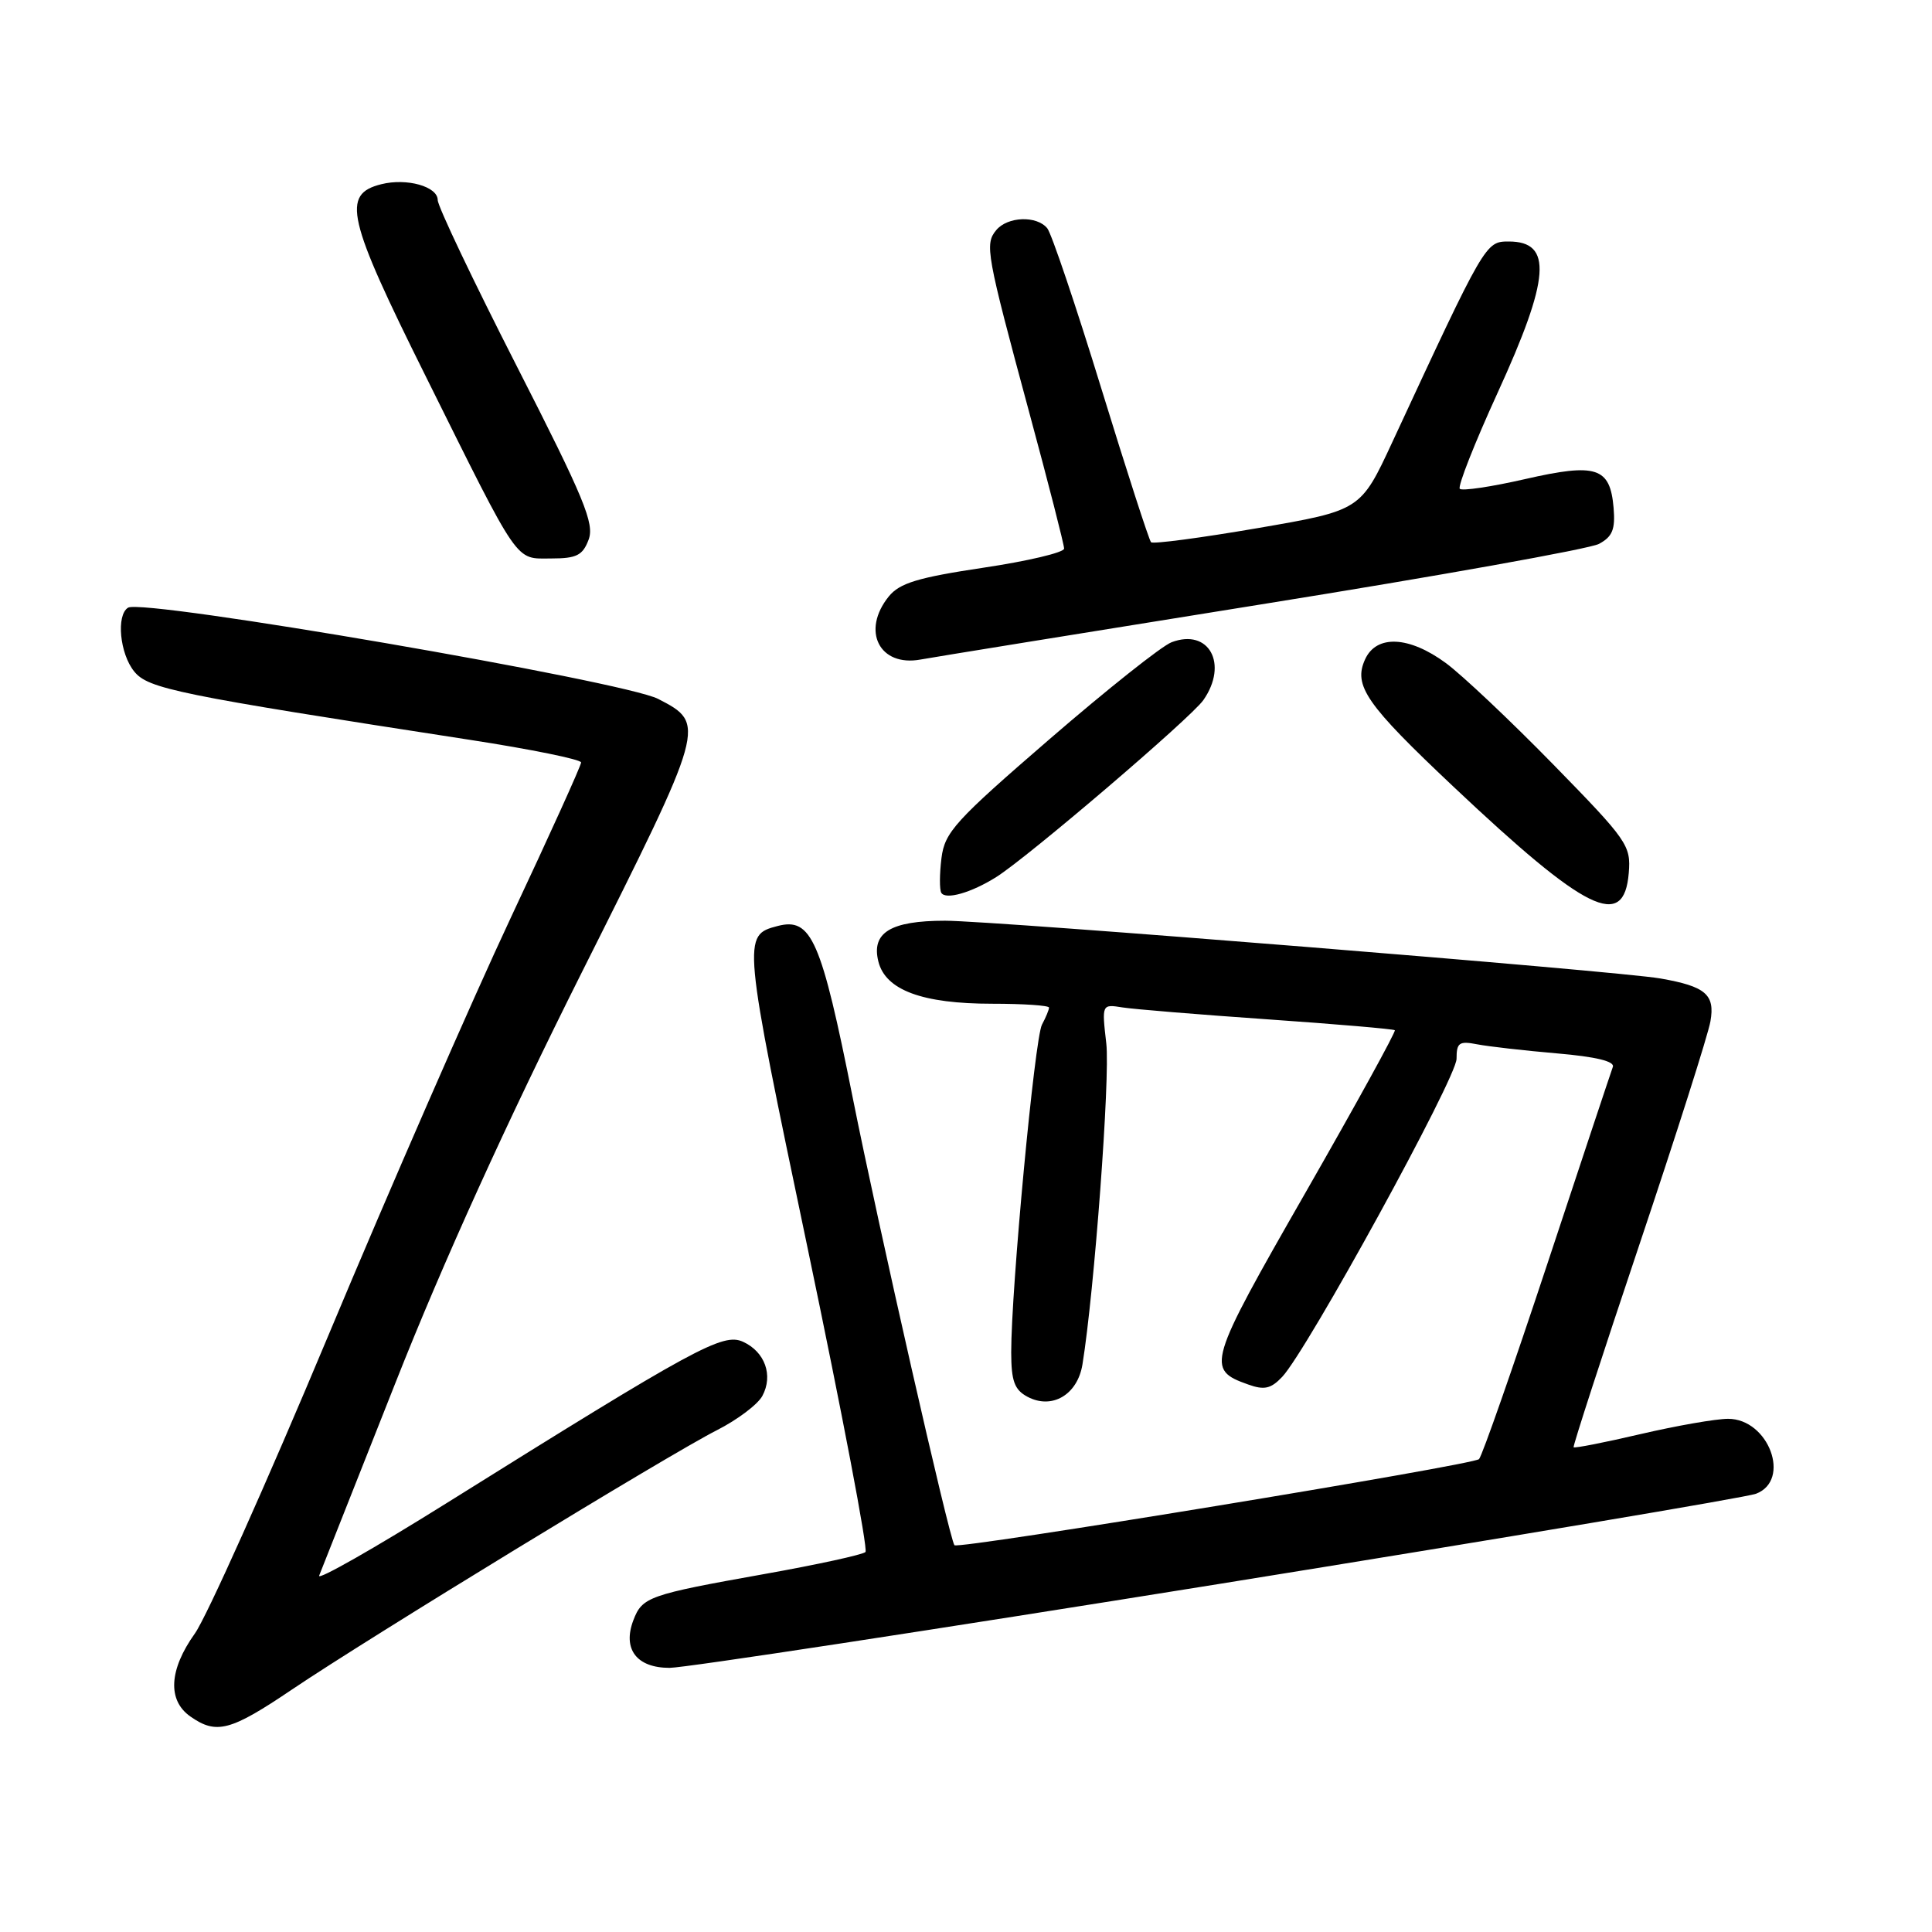 <?xml version="1.0" encoding="UTF-8" standalone="no"?>
<!DOCTYPE svg PUBLIC "-//W3C//DTD SVG 1.1//EN" "http://www.w3.org/Graphics/SVG/1.1/DTD/svg11.dtd" >
<svg xmlns="http://www.w3.org/2000/svg" xmlns:xlink="http://www.w3.org/1999/xlink" version="1.1" viewBox="0 0 256 256">
 <g >
 <path fill="currentColor"
d=" M 38.72 223.85 C 48.81 217.04 88.72 192.68 94.99 189.51 C 97.71 188.13 100.42 186.09 101.02 184.96 C 102.48 182.24 101.36 179.12 98.45 177.79 C 95.78 176.58 92.20 178.53 59.13 199.20 C 49.58 205.17 42.00 209.48 42.29 208.78 C 42.57 208.07 47.12 196.58 52.40 183.23 C 58.69 167.30 67.18 148.61 77.09 128.85 C 93.57 96.00 93.60 95.91 87.21 92.61 C 82.68 90.26 18.95 79.29 16.97 80.52 C 15.38 81.50 15.87 86.62 17.78 88.97 C 19.64 91.27 23.43 92.04 62.25 98.03 C 70.36 99.28 77.00 100.63 77.00 101.03 C 77.00 101.44 72.80 110.71 67.67 121.63 C 62.54 132.56 51.66 157.47 43.49 177.00 C 35.32 196.53 27.37 214.28 25.82 216.45 C 22.39 221.25 22.17 225.30 25.22 227.44 C 28.68 229.87 30.53 229.38 38.72 223.85 Z  M 161.36 209.91 C 199.32 203.80 231.41 198.41 232.68 197.93 C 237.39 196.14 234.36 188.00 228.98 188.00 C 227.38 188.00 222.17 188.91 217.40 190.02 C 212.62 191.14 208.62 191.92 208.51 191.77 C 208.40 191.62 212.31 179.57 217.20 165.00 C 222.09 150.43 226.34 137.08 226.64 135.34 C 227.27 131.78 226.01 130.70 220.00 129.65 C 214.49 128.68 131.73 122.00 125.23 122.00 C 118.00 122.00 115.43 123.58 116.39 127.41 C 117.34 131.20 122.21 133.00 131.47 133.00 C 135.61 133.00 139.00 133.23 139.00 133.51 C 139.00 133.80 138.58 134.81 138.07 135.76 C 137.10 137.55 133.98 170.84 133.99 179.21 C 134.00 183.00 134.42 184.15 136.13 185.07 C 139.38 186.81 142.77 184.83 143.43 180.80 C 145.00 171.17 147.11 142.80 146.59 138.27 C 145.99 133.05 145.99 133.05 148.74 133.49 C 150.26 133.73 158.93 134.44 168.00 135.07 C 177.07 135.70 184.64 136.35 184.82 136.51 C 185.00 136.67 179.65 146.39 172.95 158.09 C 160.01 180.68 159.77 181.46 165.38 183.45 C 167.52 184.22 168.40 184.02 169.89 182.45 C 173.19 178.97 193.00 142.84 193.00 140.30 C 193.00 138.15 193.35 137.91 195.75 138.38 C 197.26 138.67 202.01 139.21 206.31 139.58 C 211.45 140.02 213.98 140.63 213.71 141.37 C 213.48 141.99 209.57 153.75 205.02 167.50 C 200.47 181.25 196.40 192.88 195.98 193.34 C 195.28 194.11 126.94 205.33 126.47 204.75 C 125.81 203.95 116.38 162.44 113.00 145.50 C 108.81 124.48 107.52 121.53 103.04 122.70 C 98.35 123.93 98.37 124.14 107.04 165.51 C 111.59 187.23 115.03 205.30 114.68 205.65 C 114.33 206.00 108.30 207.32 101.27 208.57 C 85.93 211.31 85.10 211.60 83.92 214.70 C 82.47 218.52 84.36 221.00 88.72 221.00 C 90.72 221.00 123.41 216.01 161.36 209.91 Z  M 215.82 115.67 C 216.12 112.02 215.65 111.36 205.82 101.30 C 200.14 95.49 193.74 89.45 191.60 87.87 C 186.71 84.27 182.38 84.07 180.88 87.37 C 179.29 90.85 181.01 93.32 192.58 104.23 C 210.22 120.87 215.19 123.32 215.82 115.67 Z  M 132.00 116.22 C 136.19 113.59 157.80 95.13 159.45 92.77 C 162.80 87.98 160.19 83.22 155.24 85.10 C 153.94 85.59 146.66 91.38 139.06 97.95 C 126.54 108.77 125.18 110.27 124.75 113.70 C 124.49 115.79 124.48 117.86 124.72 118.29 C 125.28 119.27 128.69 118.30 132.00 116.22 Z  M 167.07 80.09 C 190.48 76.34 210.64 72.73 211.87 72.07 C 213.66 71.11 214.05 70.15 213.81 67.29 C 213.35 61.91 211.54 61.32 202.09 63.48 C 197.64 64.50 193.74 65.08 193.43 64.77 C 193.13 64.46 195.38 58.74 198.44 52.05 C 205.40 36.84 205.76 32.00 199.92 32.00 C 196.83 32.00 196.80 32.07 184.50 58.56 C 180.29 67.63 180.29 67.63 166.64 69.98 C 159.13 71.27 152.78 72.11 152.52 71.85 C 152.26 71.59 149.29 62.40 145.92 51.44 C 142.55 40.47 139.33 30.94 138.77 30.25 C 137.38 28.54 133.51 28.68 132.01 30.49 C 130.46 32.35 130.69 33.60 136.37 54.62 C 138.92 64.04 141.00 72.17 141.00 72.69 C 141.00 73.21 136.17 74.35 130.27 75.23 C 121.61 76.53 119.21 77.26 117.77 79.03 C 114.09 83.58 116.52 88.40 121.99 87.39 C 123.37 87.13 143.66 83.85 167.07 80.09 Z  M 77.99 71.52 C 78.80 69.39 77.43 66.07 68.47 48.51 C 62.71 37.22 58.00 27.33 58.00 26.51 C 58.00 24.71 53.90 23.56 50.52 24.41 C 45.23 25.73 45.95 28.85 56.44 49.92 C 69.02 75.23 68.18 74.00 73.05 74.00 C 76.39 74.00 77.21 73.59 77.99 71.52 Z "/>
</g>
</svg>